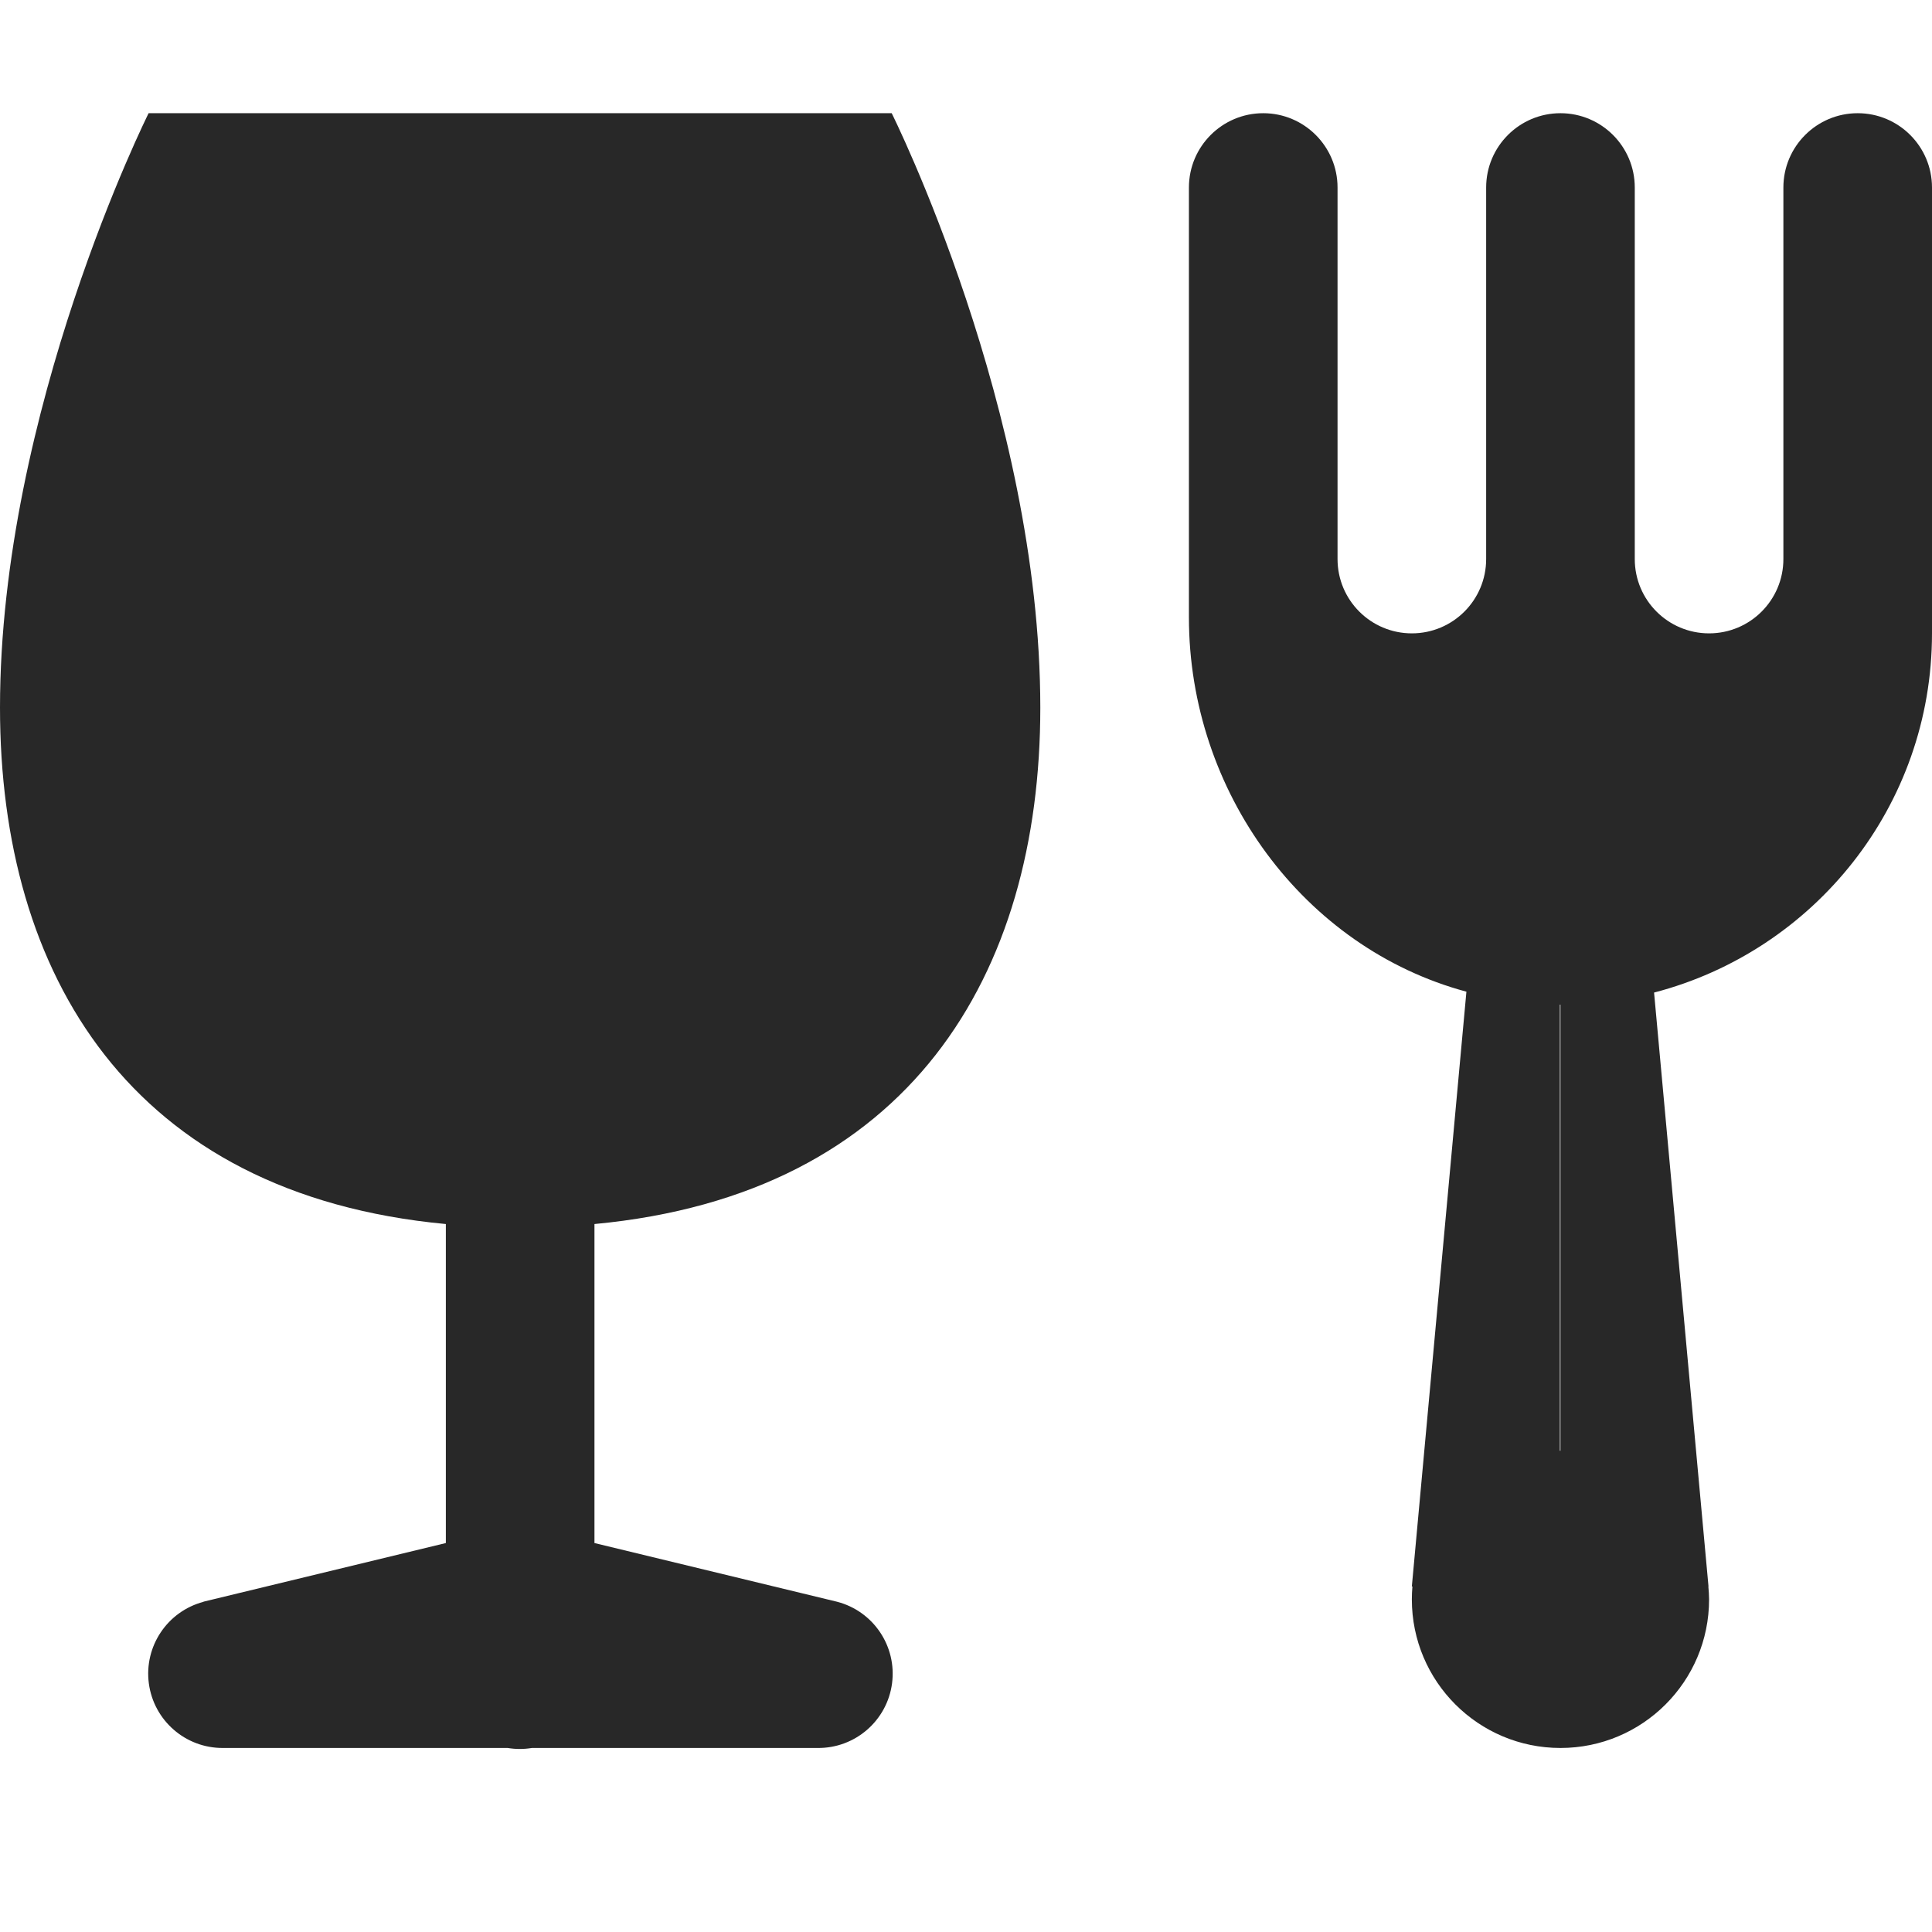 <?xml version="1.0" encoding="UTF-8"?>
<svg width="512px" height="512px" viewBox="0 0 512 512" version="1.1" xmlns="http://www.w3.org/2000/svg" xmlns:xlink="http://www.w3.org/1999/xlink">
    <!-- Generator: Sketch 54.1 (76490) - https://sketchapp.com -->
    <title>nutrition</title>
    <desc>Created with Sketch.</desc>
    <g id="nutrition" stroke="none" stroke-width="1" fill="none" fill-rule="evenodd">
        <g id="icons8-food" transform="translate(0, 30)" fill="#282828" fill-rule="nonzero">
            <path d="M39.385,0 C39.385,0 0,78.769 0,157.538 C0,228.328 34.607,286.549 118.154,294.385 L118.154,378.923 L53.923,394.462 L53.923,394.5 C44.34,397.04 38.14,406.307 39.447,416.135 C40.755,425.962 49.163,433.285 59.077,433.231 L134.538,433.231 C136.665,433.582 138.835,433.582 140.962,433.231 L216.615,433.231 C226.587,433.363 235.084,426.019 236.398,416.133 C237.713,406.247 231.429,396.939 221.769,394.462 L157.538,378.923 L157.538,294.385 C241.085,286.549 275.692,228.328 275.692,157.538 C275.692,78.769 236.308,0 236.308,0 L137.846,0 L39.385,0 Z M334.769,0 C323.899,0 315.077,8.822 315.077,19.692 L315.077,133.615 C315.077,179.739 345.428,221.185 388.615,232.808 L374.154,390.423 L374.308,390.423 C374.207,391.561 374.155,392.703 374.154,393.846 C374.154,415.598 391.787,433.231 413.538,433.231 C435.29,433.231 452.923,415.598 452.923,393.846 C452.909,392.703 452.845,391.561 452.731,390.423 L452.769,390.423 L438.346,233.038 C480.693,222.031 512,183.634 512,137.846 L512,19.692 C512,8.822 503.178,0 492.308,0 C481.438,0 472.615,8.822 472.615,19.692 L472.615,118.154 C472.615,129.044 463.793,137.846 452.923,137.846 C442.053,137.846 433.231,129.044 433.231,118.154 L433.231,19.692 C433.231,8.822 424.409,0 413.538,0 C402.668,0 393.846,8.822 393.846,19.692 L393.846,118.154 C393.846,129.044 385.024,137.846 374.154,137.846 C363.284,137.846 354.462,129.044 354.462,118.154 L354.462,19.692 C354.462,8.822 345.639,0 334.769,0 Z M413.385,236.231 C413.436,236.231 413.487,236.269 413.538,236.269 L413.538,354.462 C413.487,354.461 413.436,354.461 413.385,354.462 L413.385,236.231 Z" id="Shape"></path>
        </g>
    </g>
</svg>